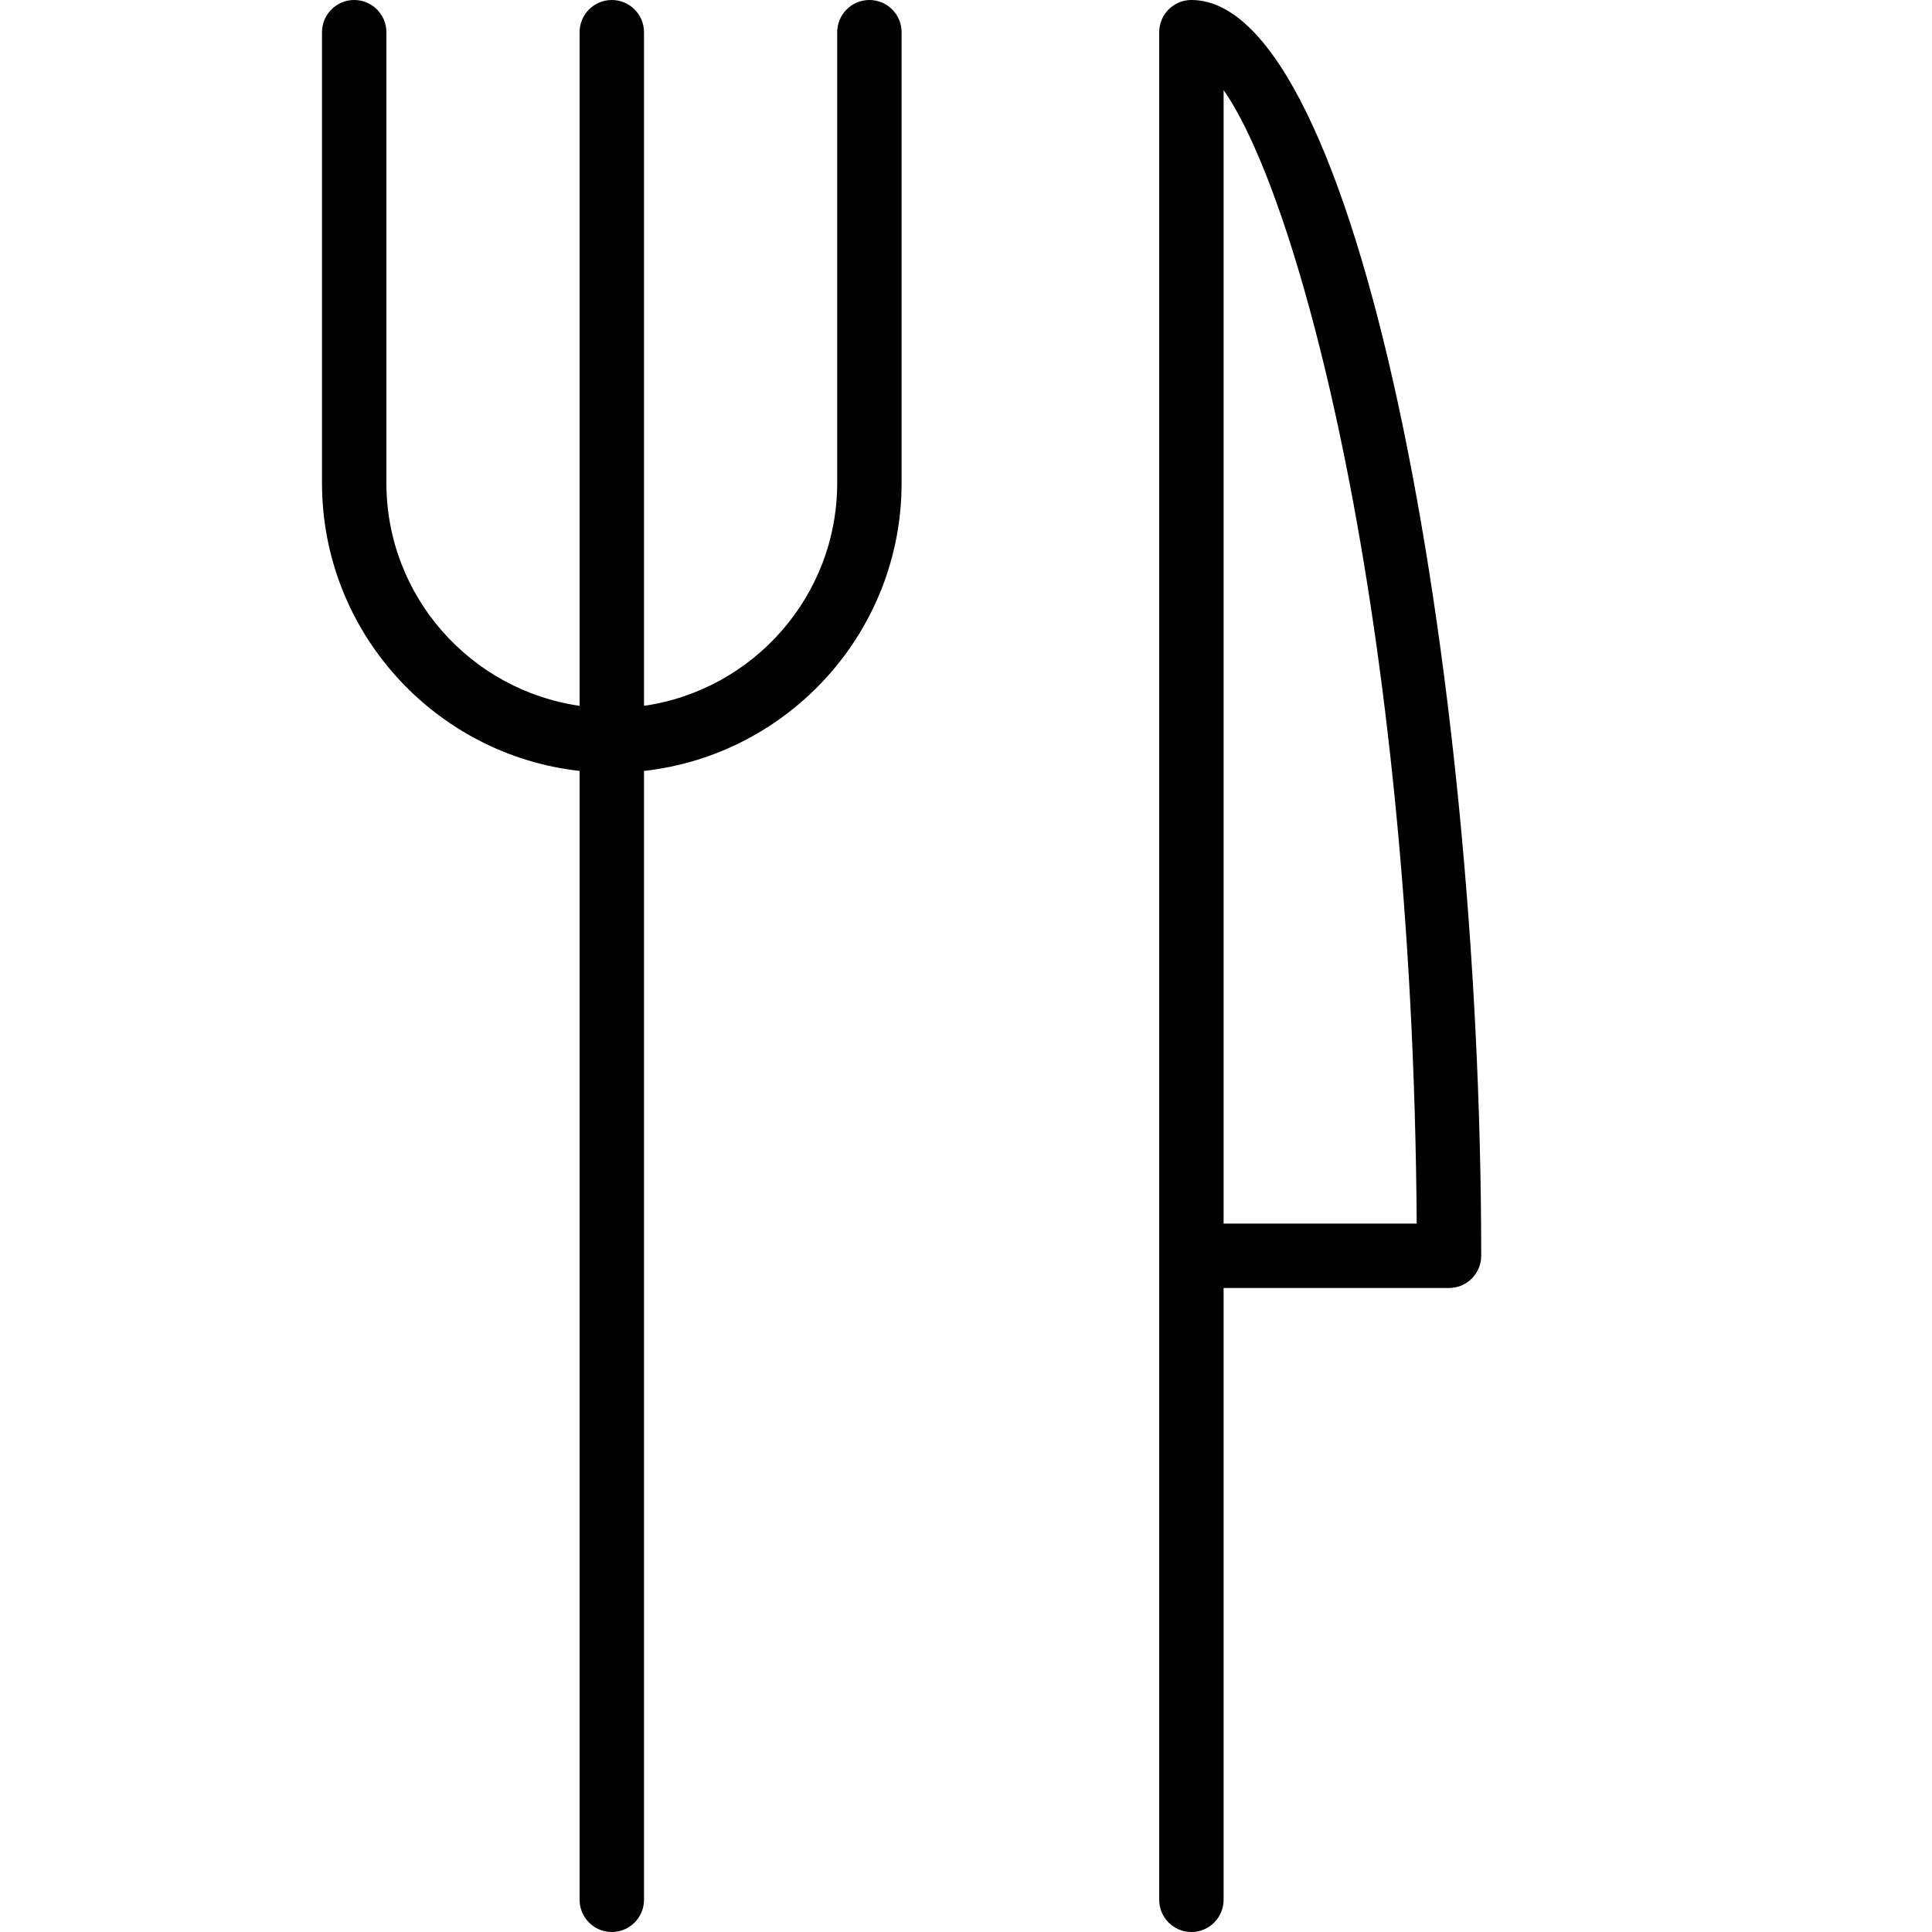 <svg xmlns="http://www.w3.org/2000/svg" width="60" height="60" viewBox="0 0 60 60"><g fill="#010101"><path d="M37 0c-.552 0-1 .448-1 1v58c0 .552.448 1 1 1s1-.448 1-1V40h7c.552 0 1-.448 1-1 0-18.41-3.85-39-9-39zm1 38V2.8c2.3 3.255 5.875 16.222 5.997 35.2H38zM27 0c-.552 0-1 .45-1 1v14c0 3.52-2.613 6.433-6 6.92V1c0-.552-.448-1-1-1s-1 .448-1 1v20.92c-3.387-.487-6-3.4-6-6.92V1c0-.55-.448-1-1-1s-1 .45-1 1v14c0 4.625 3.507 8.442 8 8.942V59c0 .552.448 1 1 1s1-.448 1-1V23.942c4.493-.5 8-4.317 8-8.94V1c0-.553-.448-1-1-1z"/></g></svg>